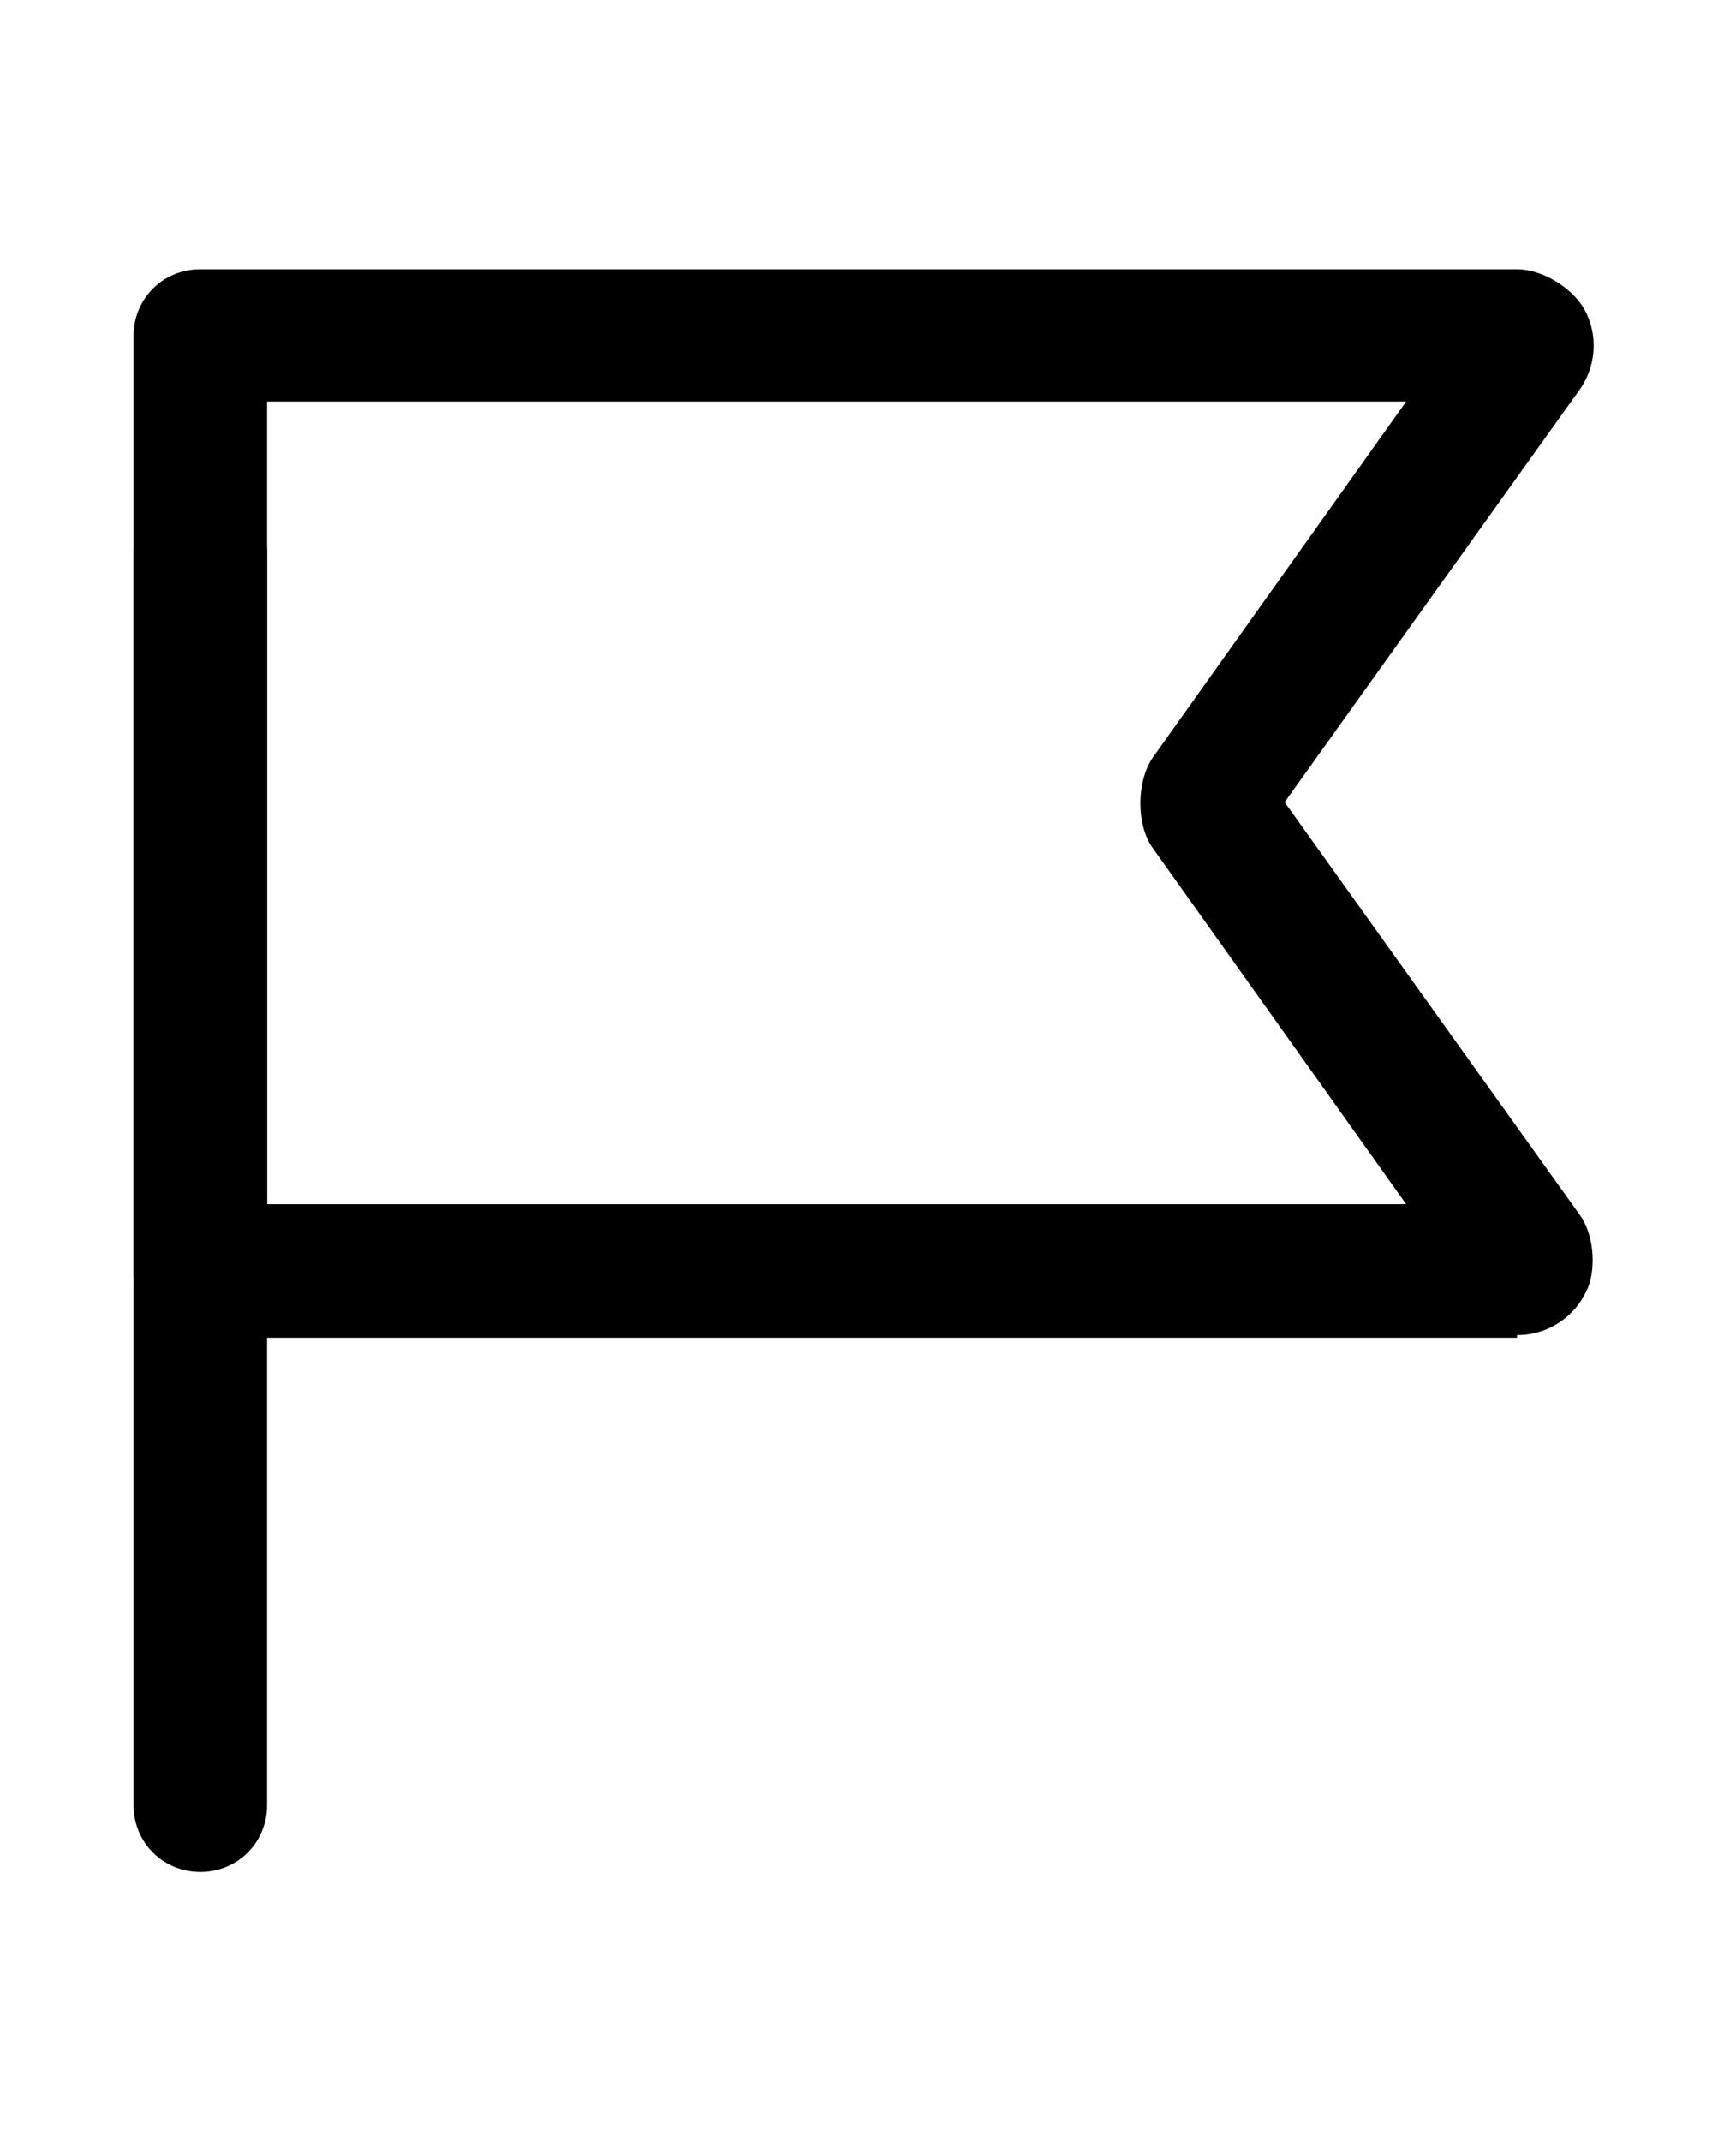 <svg xmlns="http://www.w3.org/2000/svg" width="3em" height="3.7em" viewBox="0 0 13 16"><path fill="currentColor" d="M11.36 10H1.5c-.28 0-.5-.22-.5-.5v-7c0-.28.22-.5.5-.5h9.86c.19 0 .42.14.51.31c.1.19.08.42-.04.59L9.62 5.99l2.21 3.09c.11.15.13.43.04.59a.57.57 0 0 1-.51.31ZM2 9h8.53l-1.9-2.67c-.12-.17-.12-.49 0-.67l1.9-2.67H2v6Z"/><path fill="currentColor" d="M1.5 14c-.28 0-.5-.22-.5-.5V4.12c0-.28.22-.5.5-.5s.5.22.5.5v9.38c0 .28-.22.5-.5.5"/></svg>